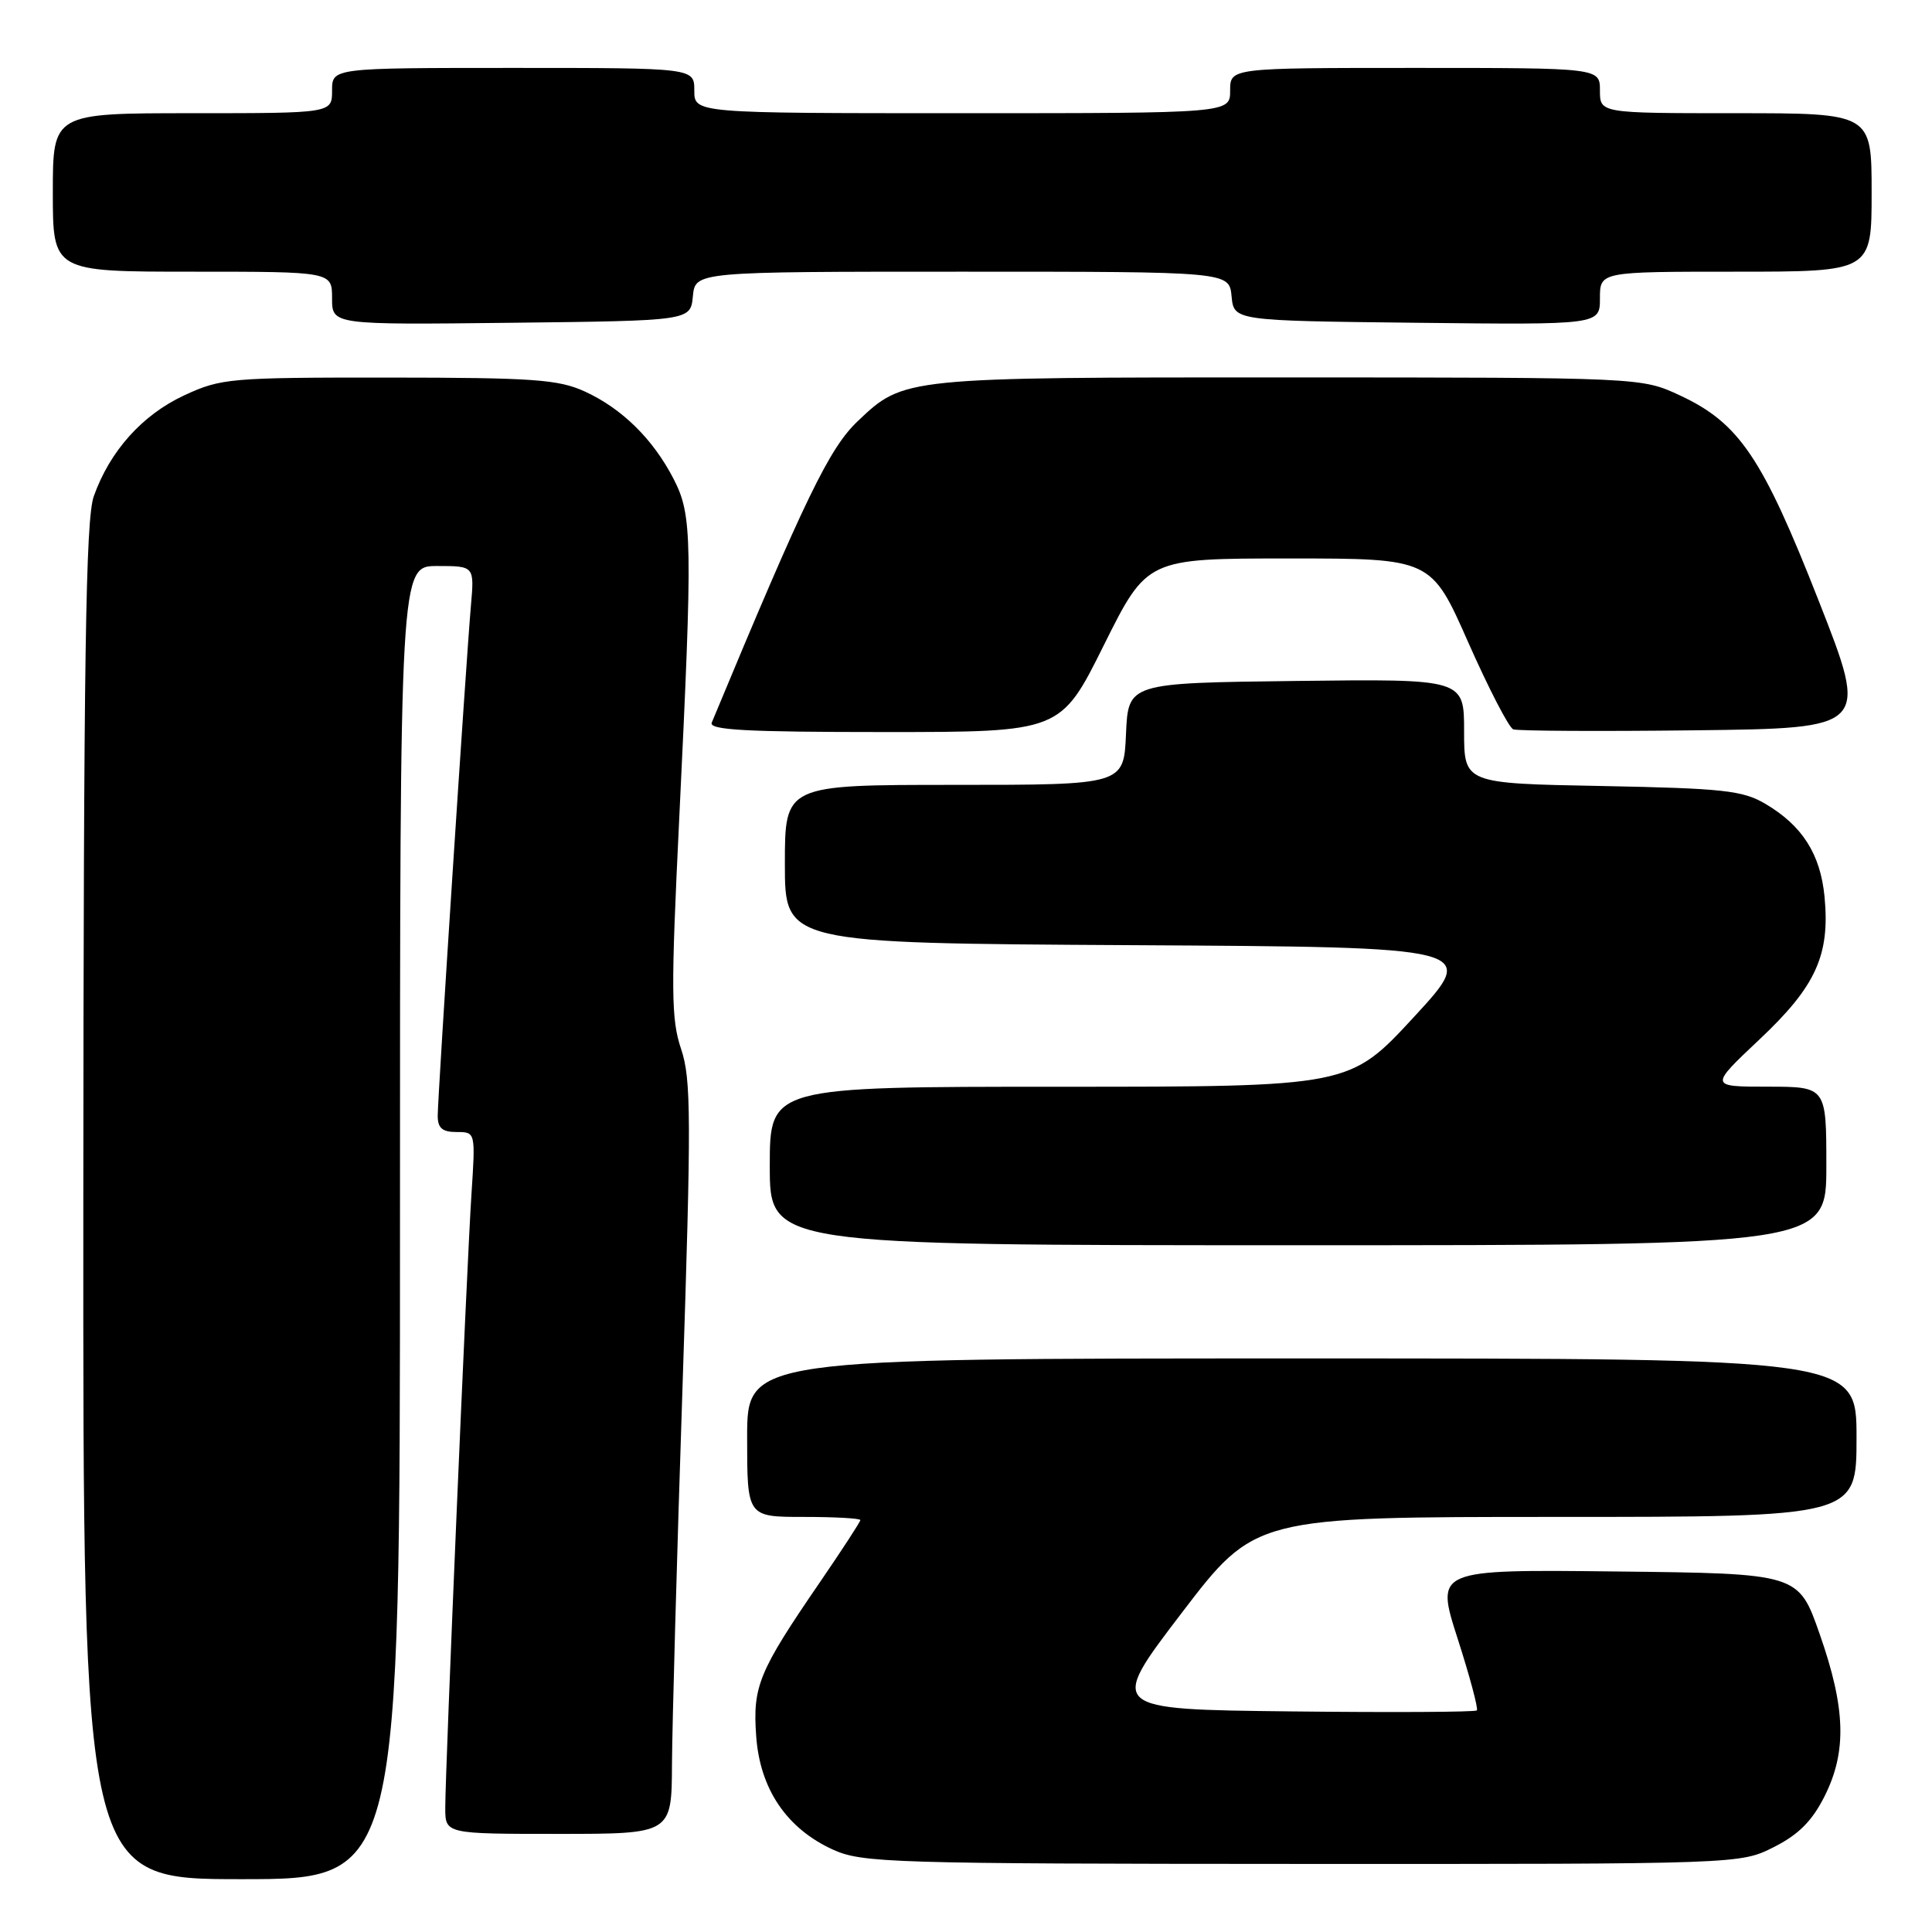 <?xml version="1.0" encoding="UTF-8" standalone="no"?>
<!DOCTYPE svg PUBLIC "-//W3C//DTD SVG 1.1//EN" "http://www.w3.org/Graphics/SVG/1.1/DTD/svg11.dtd" >
<svg xmlns="http://www.w3.org/2000/svg" xmlns:xlink="http://www.w3.org/1999/xlink" version="1.1" viewBox="0 0 256 256">
 <g >
 <path fill="currentColor"
d=" M 53.00 162.00 C 53.00 75.00 53.00 75.00 57.93 75.00 C 62.86 75.00 62.86 75.00 62.40 80.25 C 61.73 87.96 58.00 145.31 58.00 147.84 C 58.00 149.48 58.60 150.00 60.51 150.00 C 63.01 150.00 63.01 150.00 62.47 158.25 C 61.84 167.83 59.00 234.44 59.00 239.55 C 59.00 243.00 59.00 243.00 74.00 243.00 C 89.00 243.00 89.00 243.00 89.04 233.75 C 89.07 228.66 89.69 206.28 90.43 184.00 C 91.61 148.10 91.59 142.99 90.25 139.00 C 88.92 135.05 88.89 131.33 90.00 108.50 C 91.79 71.52 91.74 68.28 89.27 63.49 C 86.55 58.20 82.43 54.14 77.50 51.88 C 74.01 50.28 70.70 50.04 51.50 50.03 C 30.41 50.02 29.29 50.12 24.38 52.40 C 18.85 54.98 14.56 59.76 12.43 65.75 C 11.35 68.77 11.08 86.89 11.04 159.25 C 11.00 249.00 11.00 249.00 32.00 249.00 C 53.00 249.00 53.00 249.00 53.00 162.00 Z  M 235.04 244.75 C 238.30 243.11 240.11 241.30 241.75 238.04 C 244.74 232.11 244.57 226.37 241.11 216.50 C 238.31 208.50 238.31 208.50 214.25 208.23 C 190.20 207.96 190.20 207.96 193.14 217.11 C 194.76 222.14 195.90 226.43 195.69 226.64 C 195.47 226.86 184.39 226.92 171.07 226.77 C 146.83 226.50 146.83 226.50 156.56 213.75 C 166.29 201.00 166.29 201.00 206.15 201.00 C 246.00 201.00 246.00 201.00 246.00 190.50 C 246.00 180.00 246.00 180.00 172.50 180.00 C 99.00 180.00 99.00 180.00 99.00 190.50 C 99.00 201.00 99.00 201.00 106.50 201.00 C 110.62 201.00 114.00 201.19 114.00 201.42 C 114.00 201.65 111.58 205.36 108.63 209.67 C 100.52 221.50 99.72 223.44 100.20 230.06 C 100.70 237.07 104.25 242.30 110.38 245.09 C 114.25 246.84 118.02 246.96 172.54 246.98 C 230.58 247.00 230.58 247.00 235.04 244.75 Z  M 242.00 154.50 C 242.00 144.00 242.00 144.00 234.25 143.99 C 226.50 143.99 226.50 143.99 233.13 137.74 C 240.62 130.69 242.50 126.57 241.76 118.81 C 241.21 113.16 238.81 109.39 233.90 106.50 C 230.91 104.74 228.32 104.46 212.25 104.15 C 194.00 103.81 194.00 103.81 194.00 96.89 C 194.00 89.96 194.00 89.96 171.75 90.23 C 149.50 90.50 149.50 90.50 149.20 97.25 C 148.91 104.00 148.91 104.00 126.45 104.00 C 104.00 104.00 104.00 104.00 104.00 114.49 C 104.00 124.98 104.00 124.98 149.95 125.24 C 195.89 125.50 195.89 125.50 187.36 134.75 C 178.82 144.00 178.82 144.00 140.41 144.00 C 102.00 144.00 102.00 144.00 102.00 154.50 C 102.00 165.00 102.00 165.00 172.00 165.00 C 242.00 165.00 242.00 165.00 242.00 154.50 Z  M 146.26 85.50 C 151.99 74.00 151.99 74.00 170.81 74.00 C 189.64 74.00 189.64 74.00 194.55 85.12 C 197.26 91.24 199.94 96.42 200.51 96.64 C 201.08 96.86 211.91 96.92 224.58 96.77 C 247.62 96.50 247.62 96.50 240.98 79.59 C 233.52 60.59 230.45 56.05 222.59 52.39 C 217.50 50.02 217.50 50.02 170.72 50.01 C 119.71 50.00 119.78 49.99 113.66 55.80 C 109.89 59.38 106.71 65.93 94.31 95.75 C 93.90 96.73 98.85 97.00 117.16 97.00 C 140.54 97.00 140.54 97.00 146.26 85.50 Z  M 91.81 39.25 C 92.13 36.00 92.13 36.00 127.50 36.00 C 162.87 36.00 162.87 36.00 163.19 39.25 C 163.50 42.50 163.50 42.50 187.75 42.77 C 212.00 43.04 212.00 43.04 212.00 39.52 C 212.00 36.00 212.00 36.00 230.00 36.00 C 248.00 36.00 248.00 36.00 248.00 25.50 C 248.00 15.00 248.00 15.00 230.00 15.00 C 212.00 15.00 212.00 15.00 212.00 12.00 C 212.00 9.00 212.00 9.00 187.50 9.00 C 163.00 9.00 163.00 9.00 163.00 12.00 C 163.00 15.00 163.00 15.00 127.50 15.00 C 92.00 15.00 92.00 15.00 92.00 12.00 C 92.00 9.00 92.00 9.00 68.00 9.00 C 44.00 9.00 44.00 9.00 44.00 12.00 C 44.00 15.00 44.00 15.00 25.50 15.00 C 7.00 15.00 7.00 15.00 7.00 25.50 C 7.00 36.00 7.00 36.00 25.50 36.00 C 44.00 36.00 44.00 36.00 44.00 39.52 C 44.00 43.04 44.00 43.04 67.75 42.77 C 91.50 42.50 91.50 42.50 91.81 39.25 Z "/>
</g>
</svg>
